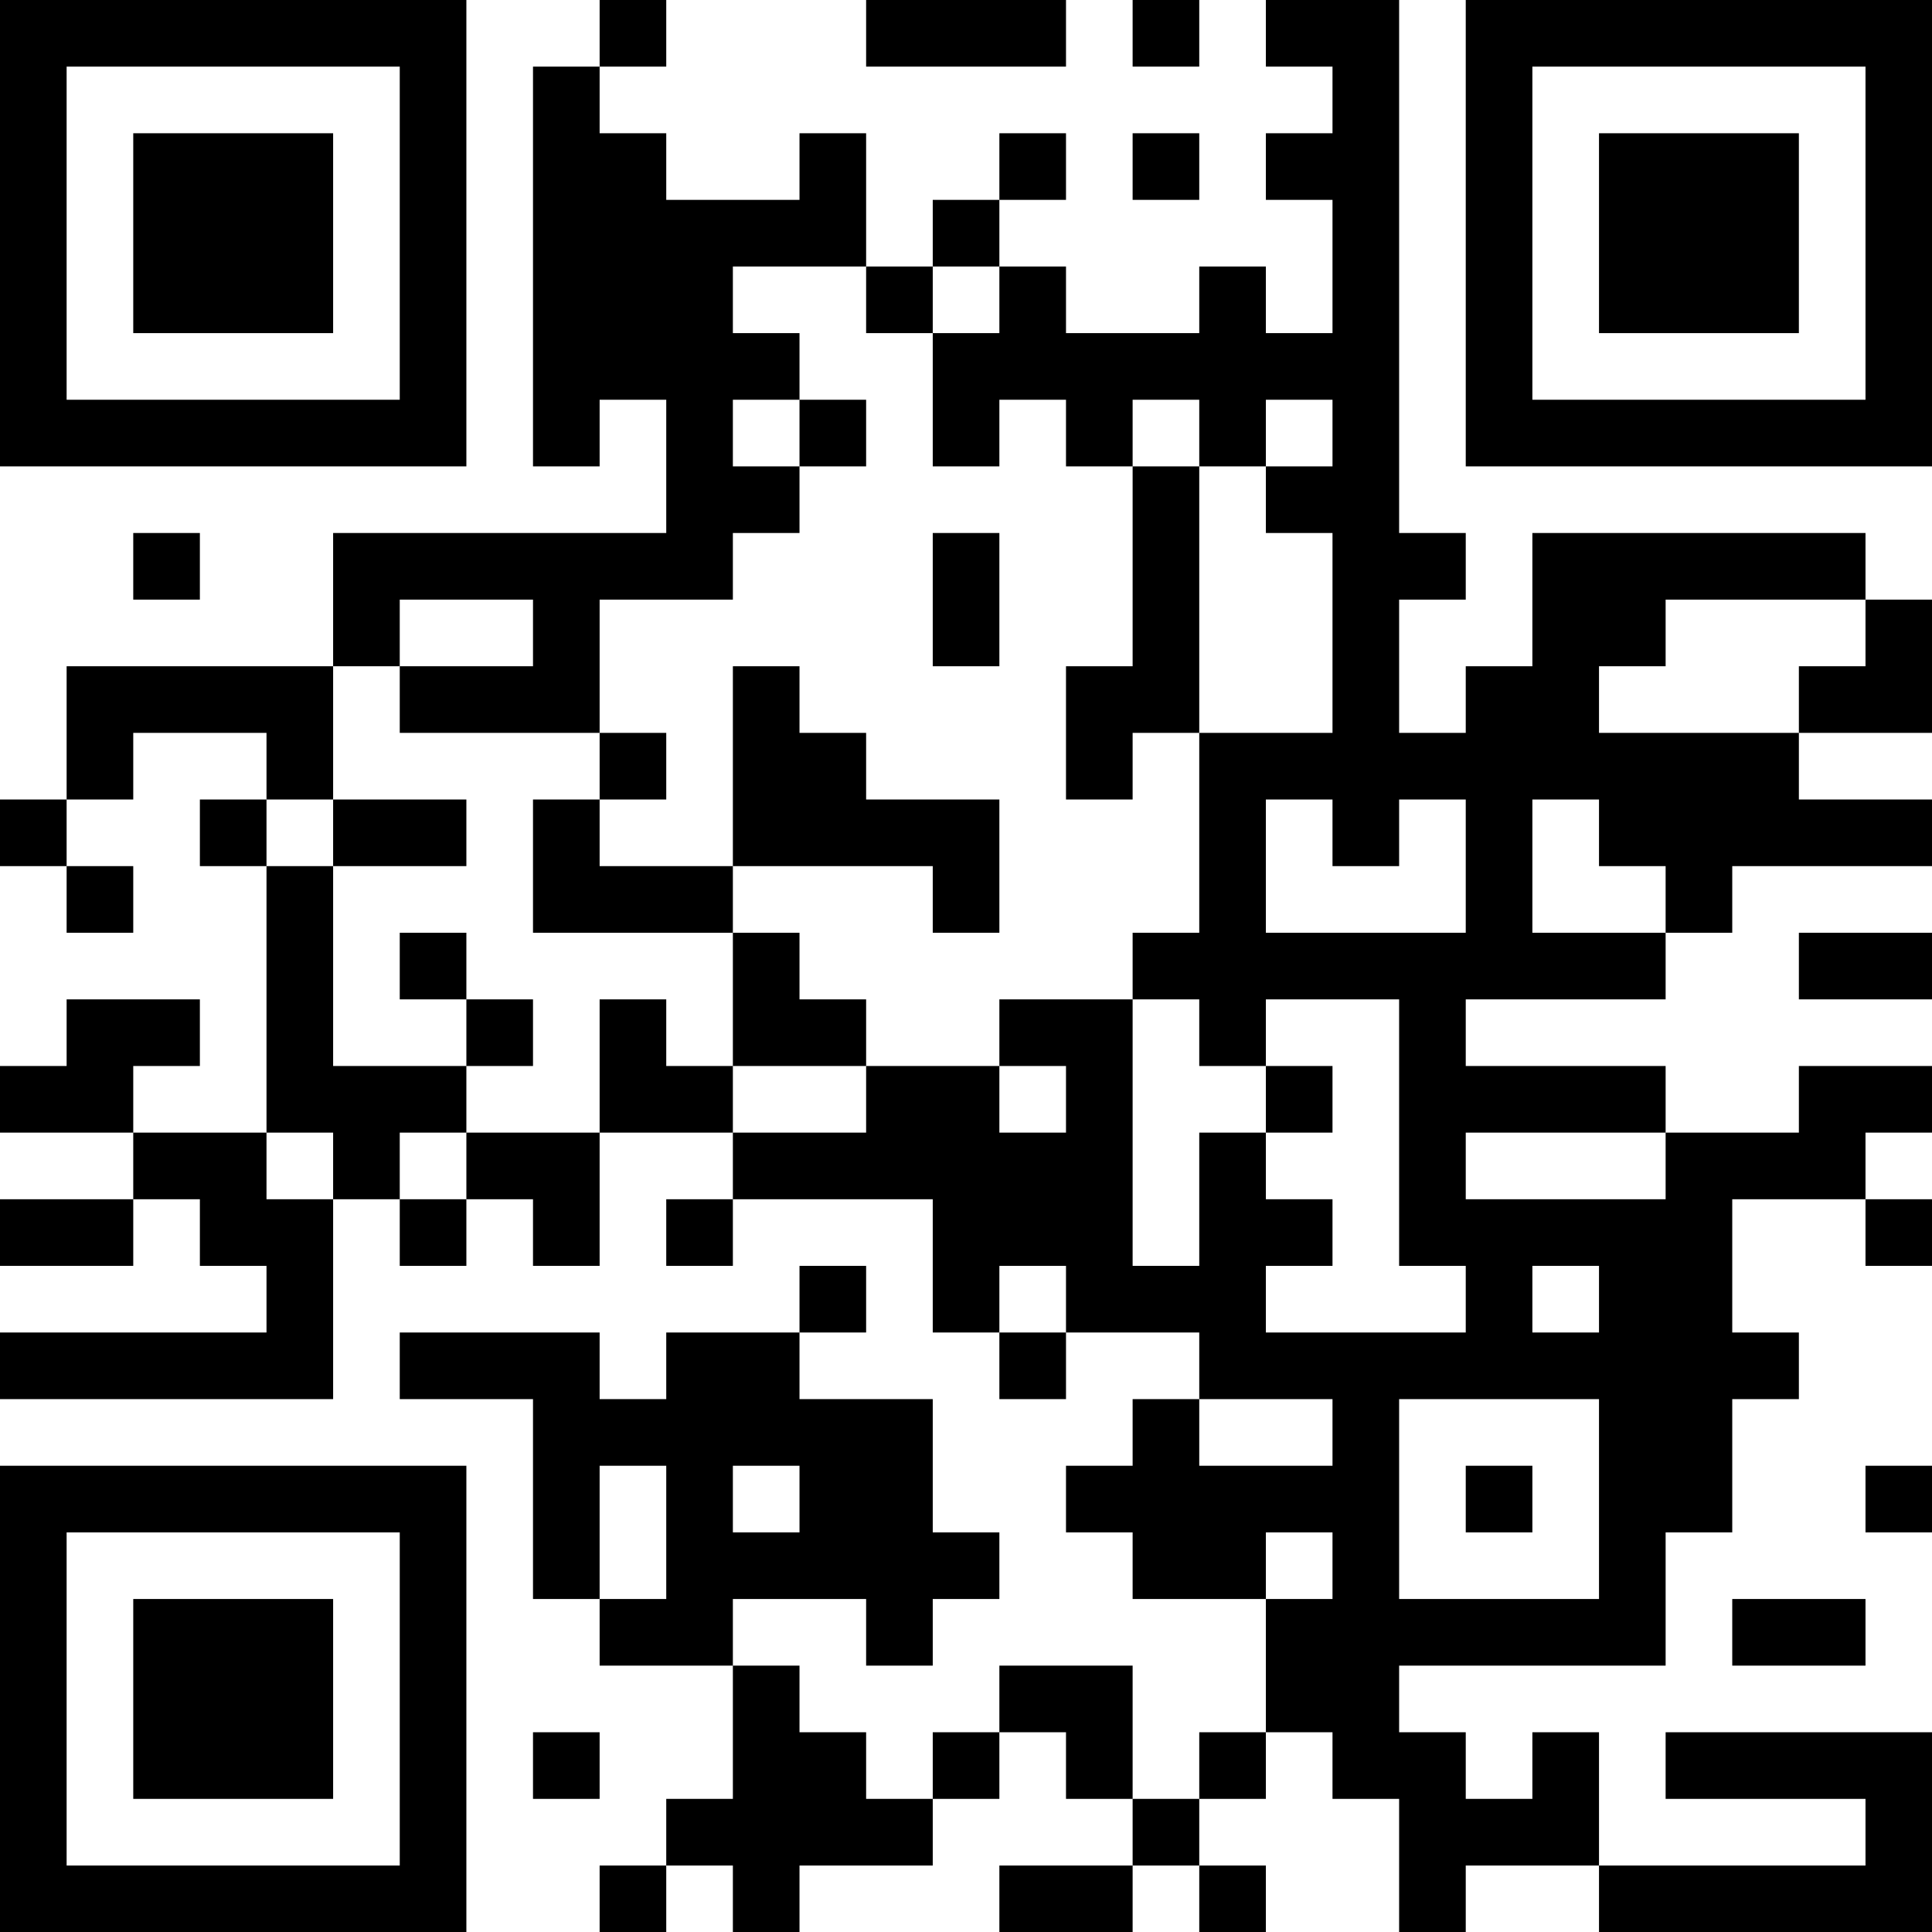 <?xml version="1.0" encoding="UTF-8"?>
<svg xmlns="http://www.w3.org/2000/svg" version="1.1" width="200" height="200" viewBox="0 0 200 200"><rect x="0" y="0" width="200" height="200" fill="#ffffff"/><g transform="scale(6.897)"><g transform="translate(0,0)"><path fill-rule="evenodd" d="M9 0L9 1L8 1L8 7L9 7L9 6L10 6L10 8L5 8L5 10L1 10L1 12L0 12L0 13L1 13L1 14L2 14L2 13L1 13L1 12L2 12L2 11L4 11L4 12L3 12L3 13L4 13L4 17L2 17L2 16L3 16L3 15L1 15L1 16L0 16L0 17L2 17L2 18L0 18L0 19L2 19L2 18L3 18L3 19L4 19L4 20L0 20L0 21L5 21L5 18L6 18L6 19L7 19L7 18L8 18L8 19L9 19L9 17L11 17L11 18L10 18L10 19L11 19L11 18L14 18L14 20L15 20L15 21L16 21L16 20L18 20L18 21L17 21L17 22L16 22L16 23L17 23L17 24L19 24L19 26L18 26L18 27L17 27L17 25L15 25L15 26L14 26L14 27L13 27L13 26L12 26L12 25L11 25L11 24L13 24L13 25L14 25L14 24L15 24L15 23L14 23L14 21L12 21L12 20L13 20L13 19L12 19L12 20L10 20L10 21L9 21L9 20L6 20L6 21L8 21L8 24L9 24L9 25L11 25L11 27L10 27L10 28L9 28L9 29L10 29L10 28L11 28L11 29L12 29L12 28L14 28L14 27L15 27L15 26L16 26L16 27L17 27L17 28L15 28L15 29L17 29L17 28L18 28L18 29L19 29L19 28L18 28L18 27L19 27L19 26L20 26L20 27L21 27L21 29L22 29L22 28L24 28L24 29L29 29L29 26L25 26L25 27L28 27L28 28L24 28L24 26L23 26L23 27L22 27L22 26L21 26L21 25L25 25L25 23L26 23L26 21L27 21L27 20L26 20L26 18L28 18L28 19L29 19L29 18L28 18L28 17L29 17L29 16L27 16L27 17L25 17L25 16L22 16L22 15L25 15L25 14L26 14L26 13L29 13L29 12L27 12L27 11L29 11L29 9L28 9L28 8L23 8L23 10L22 10L22 11L21 11L21 9L22 9L22 8L21 8L21 0L19 0L19 1L20 1L20 2L19 2L19 3L20 3L20 5L19 5L19 4L18 4L18 5L16 5L16 4L15 4L15 3L16 3L16 2L15 2L15 3L14 3L14 4L13 4L13 2L12 2L12 3L10 3L10 2L9 2L9 1L10 1L10 0ZM13 0L13 1L16 1L16 0ZM17 0L17 1L18 1L18 0ZM17 2L17 3L18 3L18 2ZM11 4L11 5L12 5L12 6L11 6L11 7L12 7L12 8L11 8L11 9L9 9L9 11L6 11L6 10L8 10L8 9L6 9L6 10L5 10L5 12L4 12L4 13L5 13L5 16L7 16L7 17L6 17L6 18L7 18L7 17L9 17L9 15L10 15L10 16L11 16L11 17L13 17L13 16L15 16L15 17L16 17L16 16L15 16L15 15L17 15L17 19L18 19L18 17L19 17L19 18L20 18L20 19L19 19L19 20L22 20L22 19L21 19L21 15L19 15L19 16L18 16L18 15L17 15L17 14L18 14L18 11L20 11L20 8L19 8L19 7L20 7L20 6L19 6L19 7L18 7L18 6L17 6L17 7L16 7L16 6L15 6L15 7L14 7L14 5L15 5L15 4L14 4L14 5L13 5L13 4ZM12 6L12 7L13 7L13 6ZM17 7L17 10L16 10L16 12L17 12L17 11L18 11L18 7ZM2 8L2 9L3 9L3 8ZM14 8L14 10L15 10L15 8ZM25 9L25 10L24 10L24 11L27 11L27 10L28 10L28 9ZM11 10L11 13L9 13L9 12L10 12L10 11L9 11L9 12L8 12L8 14L11 14L11 16L13 16L13 15L12 15L12 14L11 14L11 13L14 13L14 14L15 14L15 12L13 12L13 11L12 11L12 10ZM5 12L5 13L7 13L7 12ZM19 12L19 14L22 14L22 12L21 12L21 13L20 13L20 12ZM23 12L23 14L25 14L25 13L24 13L24 12ZM6 14L6 15L7 15L7 16L8 16L8 15L7 15L7 14ZM27 14L27 15L29 15L29 14ZM19 16L19 17L20 17L20 16ZM4 17L4 18L5 18L5 17ZM22 17L22 18L25 18L25 17ZM15 19L15 20L16 20L16 19ZM23 19L23 20L24 20L24 19ZM18 21L18 22L20 22L20 21ZM21 21L21 24L24 24L24 21ZM9 22L9 24L10 24L10 22ZM11 22L11 23L12 23L12 22ZM22 22L22 23L23 23L23 22ZM28 22L28 23L29 23L29 22ZM19 23L19 24L20 24L20 23ZM26 24L26 25L28 25L28 24ZM8 26L8 27L9 27L9 26ZM0 0L0 7L7 7L7 0ZM1 1L1 6L6 6L6 1ZM2 2L2 5L5 5L5 2ZM22 0L22 7L29 7L29 0ZM23 1L23 6L28 6L28 1ZM24 2L24 5L27 5L27 2ZM0 22L0 29L7 29L7 22ZM1 23L1 28L6 28L6 23ZM2 24L2 27L5 27L5 24Z" fill="#000000"/></g></g></svg>
